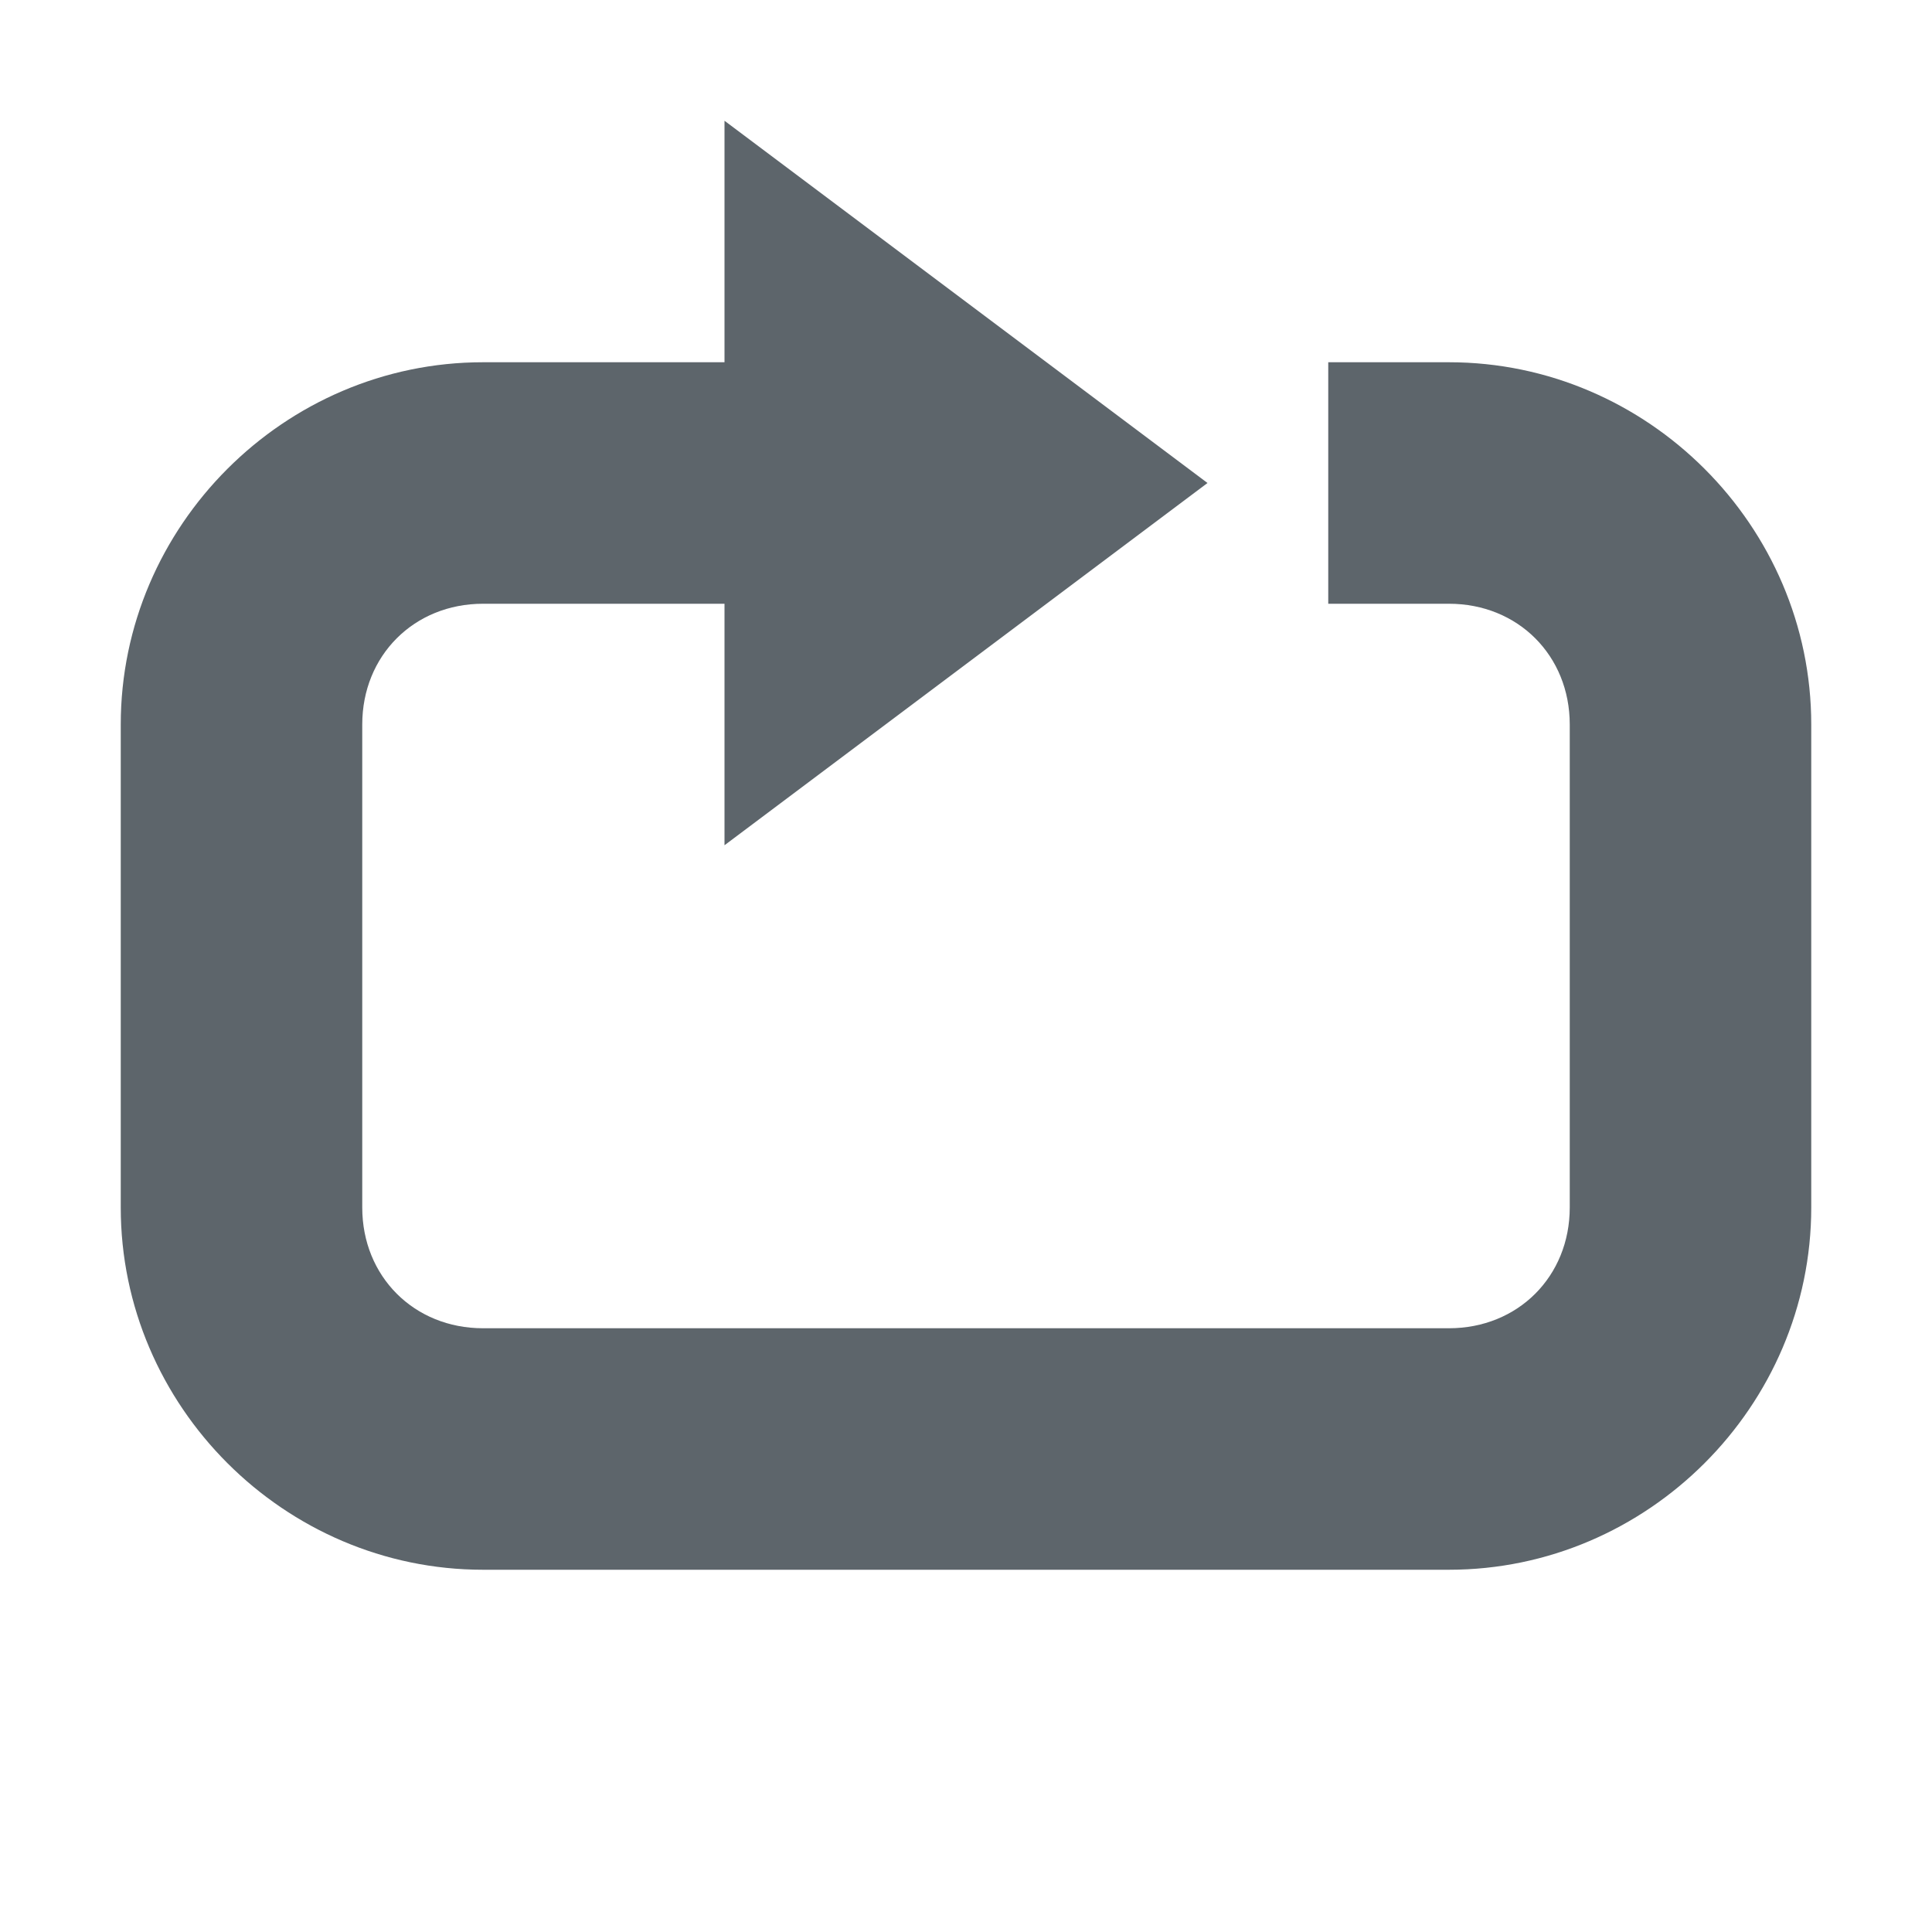 <svg xmlns="http://www.w3.org/2000/svg" width="16" height="16" enable-background="new"><defs><filter id="a" color-interpolation-filters="sRGB"><feBlend mode="darken" in2="BackgroundImage"/></filter></defs><g fill="#5d656b"><path style="text-indent:0;text-transform:none;block-progression:tb" d="M4 3C2.355 3 1 4.355 1 6v4c0 1.645 1.355 3 3 3h8c1.645 0 3-1.355 3-3V6c0-1.645-1.355-3-3-3h-1v2h1c.571 0 1 .429 1 1v4c0 .571-.429 1-1 1H4c-.571 0-1-.429-1-1V6c0-.571.429-1 1-1h3V3H4z" color="#000"/><path d="M10 4L6 1v6z"/></g></svg>